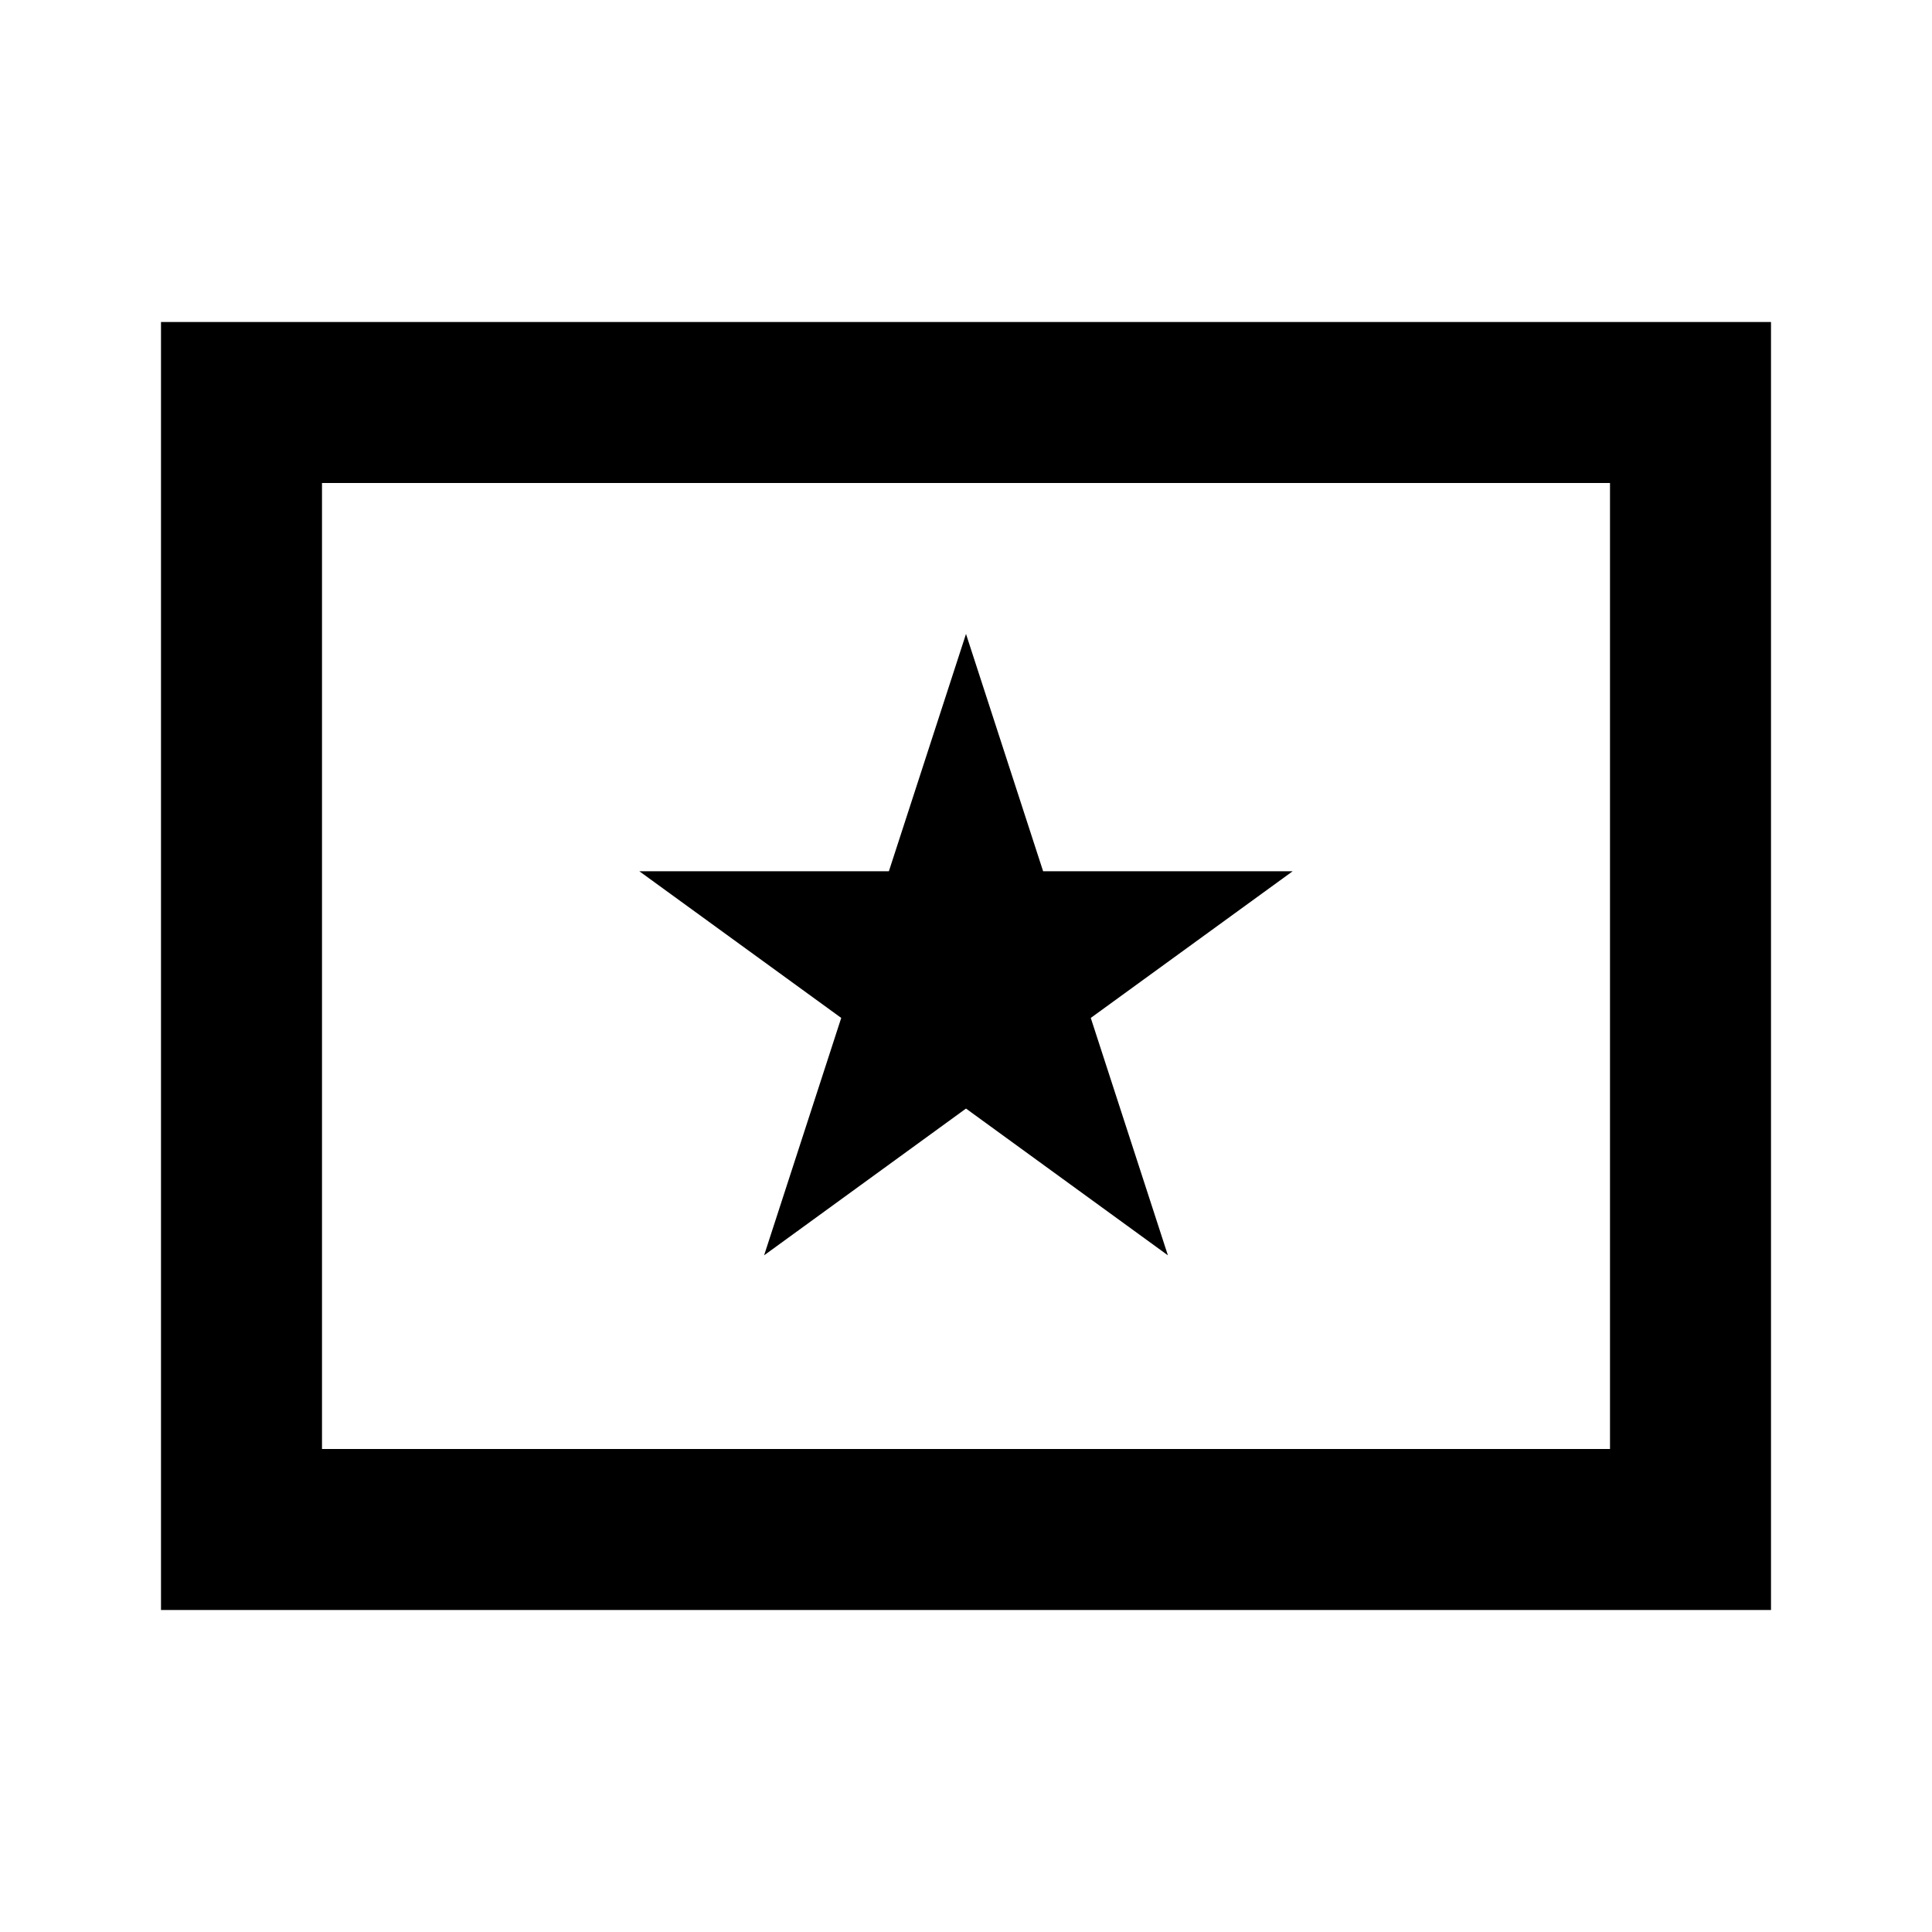 <svg width="24" height="24" viewBox="0 0 24 24" fill="none" xmlns="http://www.w3.org/2000/svg">
<path d="M2 4V20H22V4H2ZM20 18H4V6H20V18ZM9.492 15.594L12 13.771L14.508 15.594L13.55 12.645L16.058 10.823H12.958L12 7.875L11.042 10.823H7.942L10.45 12.645L9.492 15.594Z" fill="black"/>
</svg>
